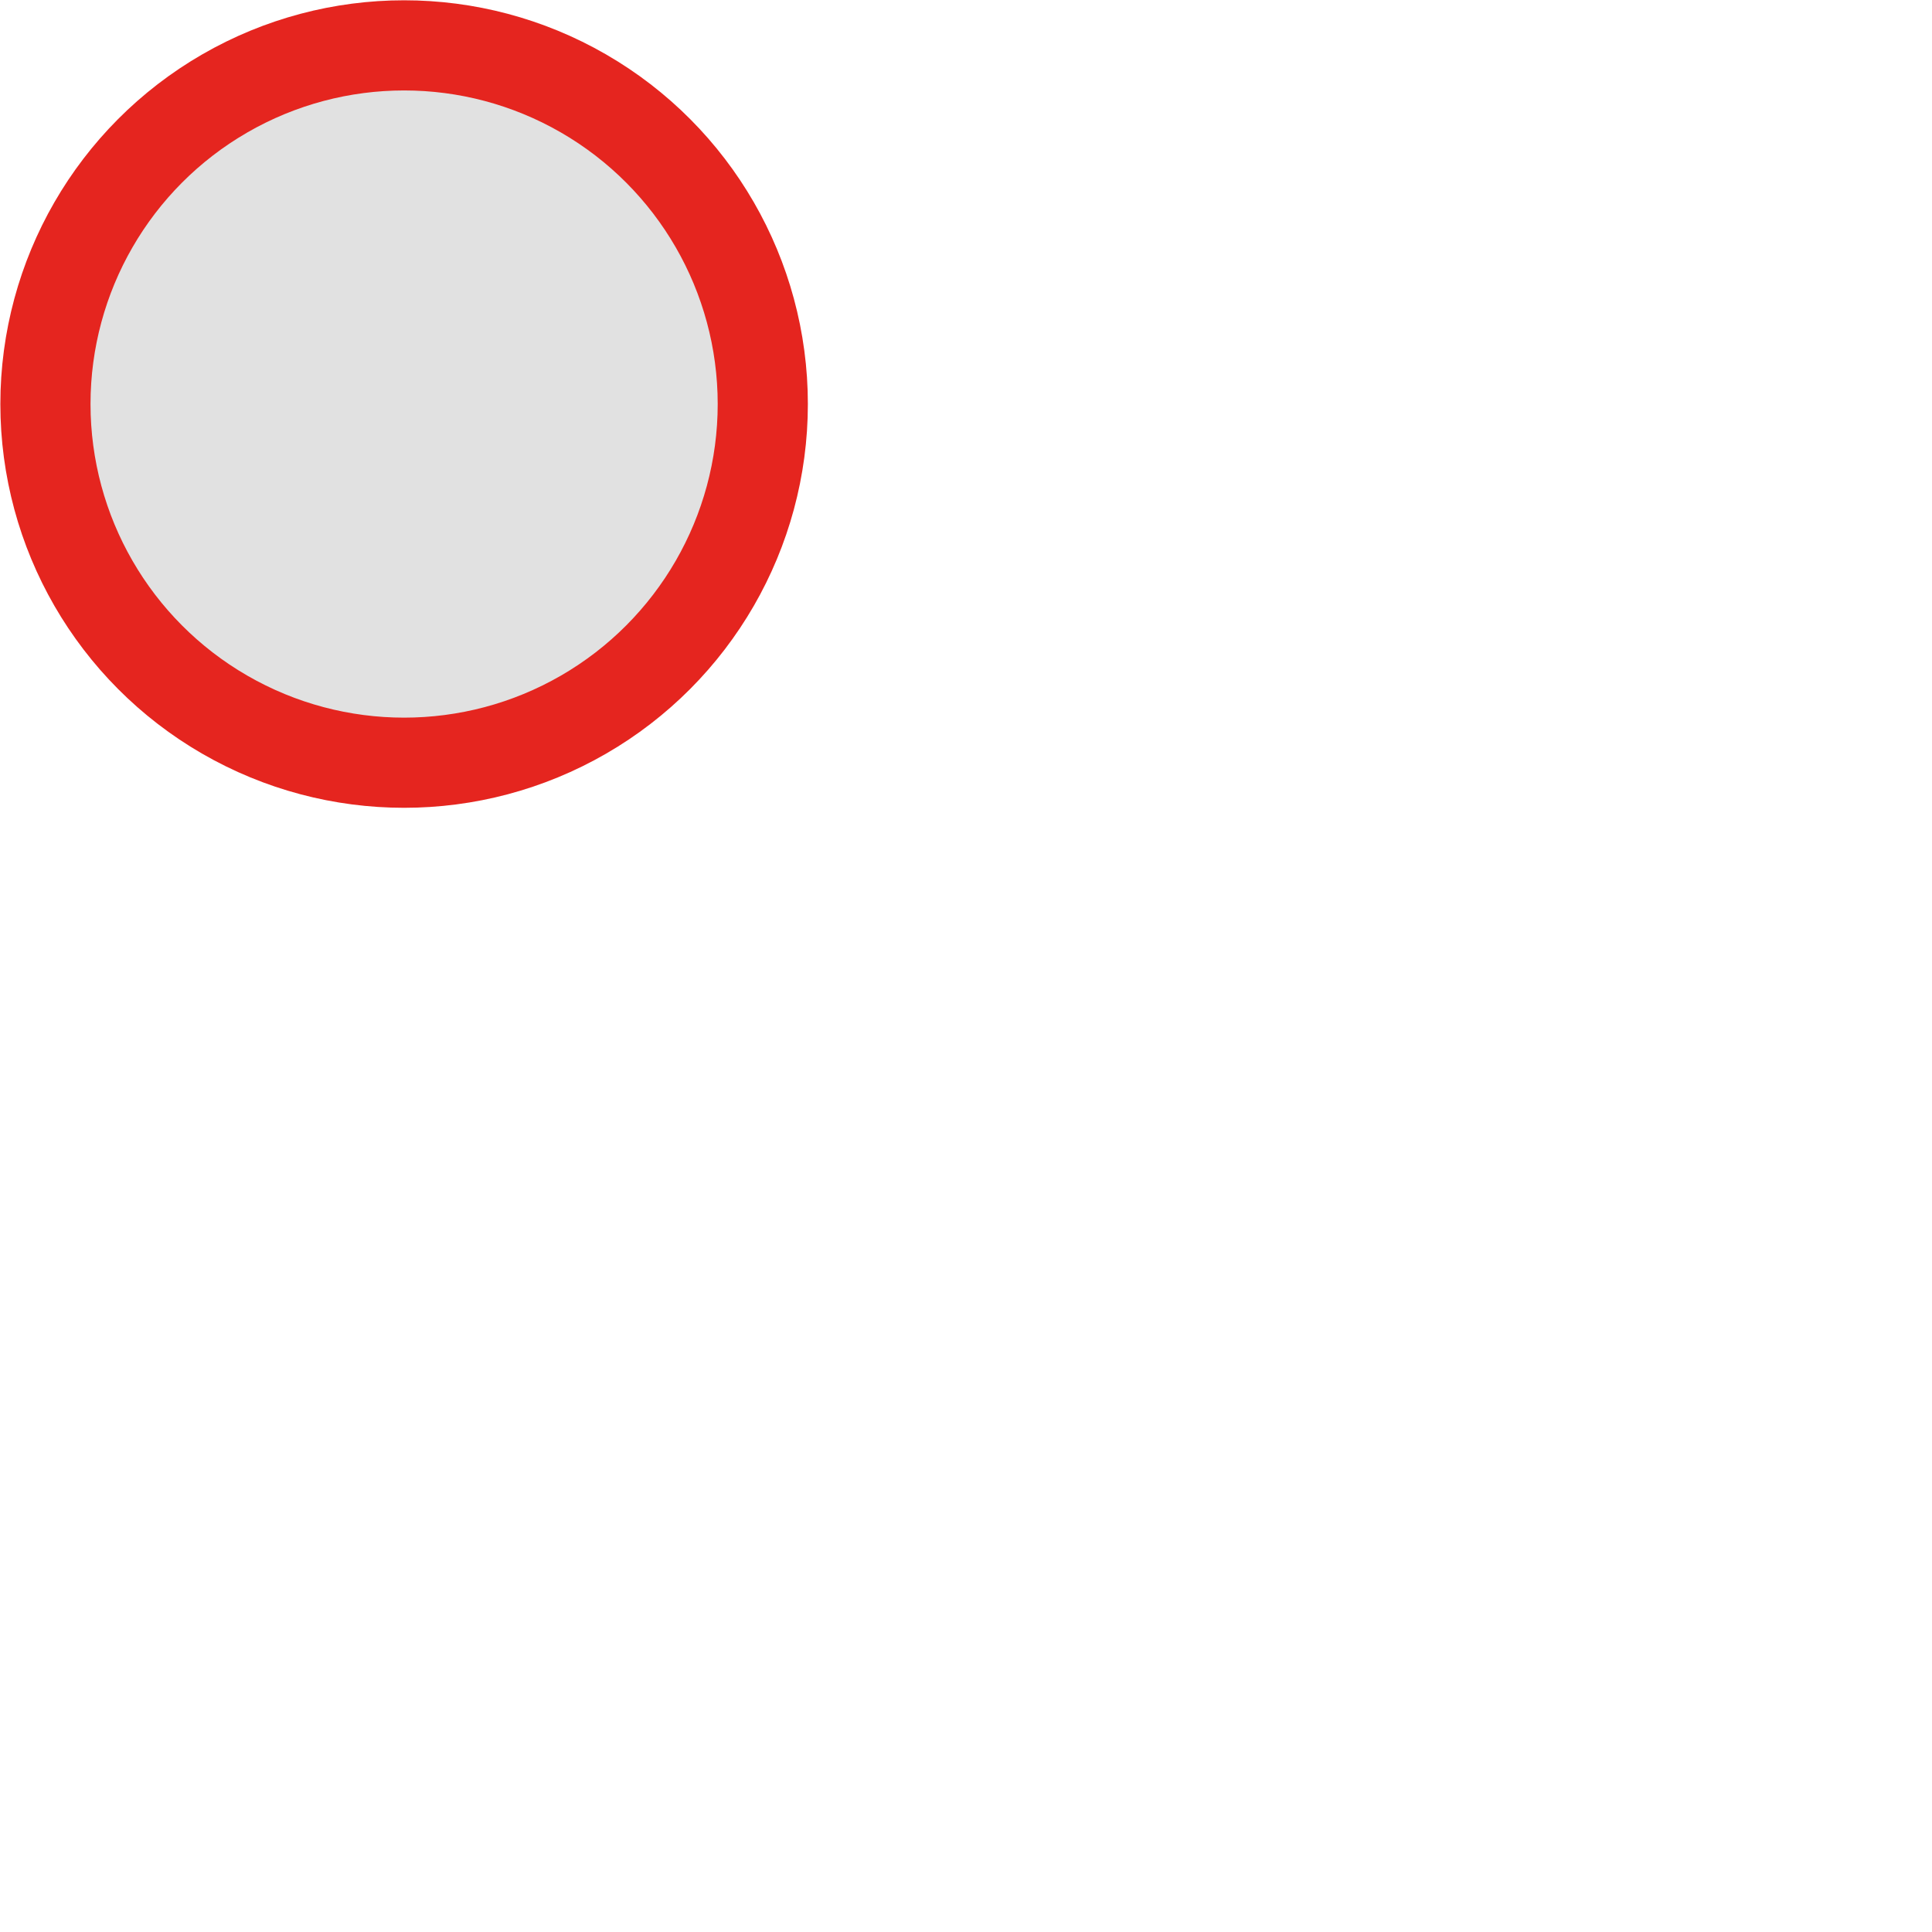 <?xml version="1.0" encoding="UTF-8"?><svg id="a" xmlns="http://www.w3.org/2000/svg" viewBox="0 0 600 600"><defs><style>.b{fill:#e1e1e1;stroke:#e5251f;stroke-miterlimit:10;stroke-width:28px;}</style></defs><circle class="b" cx="125.5" cy="125.48" r="111.39"/></svg>